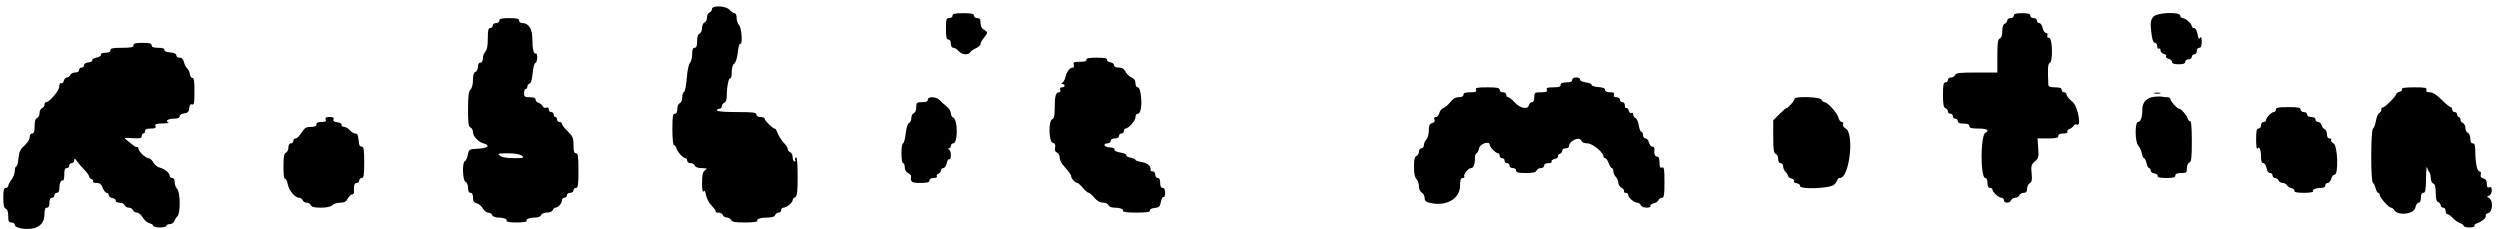 <svg id="svg" xmlns="http://www.w3.org/2000/svg" xmlns:xlink="http://www.w3.org/1999/xlink" viewBox="0, 0, 400, 36.651"><g id="svgg"><path id="path0" d="M113.909 1.459 C 113.909 1.681,113.731 1.931,113.514 2.014 C 113.296 2.098,113.118 2.454,113.118 2.805 C 113.118 3.157,112.940 3.513,112.722 3.596 C 112.502 3.681,112.327 4.073,112.327 4.483 C 112.327 4.892,112.152 5.284,111.931 5.369 C 111.670 5.469,111.536 5.882,111.536 6.584 C 111.536 7.353,111.427 7.647,111.140 7.647 C 110.856 7.647,110.745 7.938,110.745 8.683 C 110.745 9.252,110.586 9.877,110.392 10.071 C 110.190 10.273,109.971 11.322,109.880 12.524 C 109.793 13.679,109.596 14.666,109.442 14.717 C 109.289 14.768,109.163 15.160,109.163 15.587 C 109.163 16.035,108.995 16.429,108.767 16.516 C 108.542 16.603,108.372 16.996,108.372 17.431 C 108.372 17.933,108.237 18.194,107.976 18.194 C 107.652 18.194,107.581 18.648,107.581 20.699 C 107.581 22.076,107.691 23.204,107.827 23.204 C 107.962 23.204,108.152 23.453,108.248 23.757 C 108.450 24.394,109.302 25.313,109.690 25.313 C 109.835 25.313,109.954 25.491,109.954 25.709 C 109.954 25.930,110.189 26.104,110.489 26.104 C 110.784 26.104,111.093 26.282,111.177 26.500 C 111.272 26.749,111.685 26.898,112.289 26.904 C 113.144 26.911,113.199 26.950,112.788 27.262 C 112.433 27.532,112.328 27.999,112.331 29.297 C 112.333 30.333,112.422 30.845,112.560 30.627 C 112.718 30.378,112.841 30.564,112.969 31.245 C 113.071 31.789,113.485 32.546,113.908 32.959 C 114.324 33.366,114.593 33.770,114.507 33.856 C 114.420 33.943,114.609 34.015,114.928 34.015 C 115.247 34.015,115.576 34.192,115.659 34.410 C 115.743 34.628,116.040 34.806,116.319 34.806 C 116.598 34.806,116.894 34.984,116.978 35.201 C 117.095 35.507,117.606 35.597,119.226 35.597 C 120.393 35.597,121.258 35.492,121.177 35.361 C 120.976 35.034,121.672 34.806,122.867 34.806 C 123.517 34.806,123.926 34.666,124.024 34.410 C 124.108 34.192,124.358 34.015,124.580 34.015 C 124.802 34.015,124.984 33.837,124.984 33.619 C 124.984 33.401,125.160 33.223,125.376 33.223 C 125.868 33.223,126.829 32.419,126.829 32.007 C 126.829 31.837,127.007 31.630,127.225 31.546 C 127.546 31.423,127.620 30.797,127.620 28.206 C 127.620 26.114,127.528 25.075,127.352 25.184 C 127.205 25.275,127.153 25.460,127.236 25.595 C 127.319 25.730,127.262 25.840,127.109 25.840 C 126.955 25.840,126.829 25.540,126.829 25.173 C 126.829 24.806,126.651 24.437,126.434 24.354 C 126.216 24.270,126.038 24.045,126.038 23.854 C 126.038 23.662,125.831 23.298,125.578 23.045 C 125.062 22.529,124.547 21.718,124.298 21.028 C 124.206 20.775,124.043 20.567,123.937 20.567 C 123.628 20.567,122.347 19.302,122.347 18.997 C 122.347 18.845,122.050 18.721,121.688 18.721 C 121.277 18.721,121.028 18.572,121.028 18.326 C 121.028 17.996,120.501 17.930,117.864 17.930 C 115.931 17.930,114.700 17.828,114.700 17.666 C 114.700 17.521,114.878 17.403,115.096 17.403 C 115.313 17.403,115.491 17.221,115.491 16.999 C 115.491 16.777,115.669 16.527,115.887 16.443 C 116.137 16.347,116.283 15.940,116.285 15.331 C 116.289 13.866,116.586 12.386,116.843 12.546 C 116.970 12.624,117.073 12.189,117.073 11.581 C 117.073 10.885,117.225 10.362,117.482 10.175 C 117.727 9.995,117.952 9.276,118.045 8.373 C 118.130 7.546,118.303 6.933,118.428 7.010 C 118.840 7.265,118.681 4.471,118.260 4.049 C 118.042 3.832,117.864 3.306,117.864 2.882 C 117.864 2.431,117.724 2.109,117.527 2.109 C 117.342 2.109,116.987 1.872,116.739 1.582 C 116.163 0.909,113.909 0.811,113.909 1.459 M152.406 2.505 C 152.406 2.725,152.172 2.900,151.879 2.900 C 151.405 2.900,151.351 3.076,151.351 4.614 C 151.351 5.962,151.436 6.328,151.747 6.328 C 151.993 6.328,152.142 6.577,152.142 6.987 C 152.142 7.400,152.292 7.647,152.540 7.647 C 152.759 7.647,153.142 7.884,153.390 8.174 C 153.899 8.768,154.908 8.873,155.228 8.366 C 155.343 8.182,155.765 7.888,156.163 7.713 C 156.562 7.538,156.889 7.232,156.889 7.033 C 156.889 6.835,157.126 6.399,157.416 6.065 C 157.706 5.730,157.943 5.360,157.943 5.242 C 157.943 5.125,157.706 4.901,157.416 4.746 C 157.071 4.561,156.889 4.194,156.889 3.682 C 156.889 3.076,156.770 2.900,156.361 2.900 C 156.068 2.900,155.834 2.725,155.834 2.505 C 155.834 2.194,155.468 2.109,154.120 2.109 C 152.772 2.109,152.406 2.194,152.406 2.505 M322.215 2.505 C 322.215 2.725,321.981 2.900,321.688 2.900 C 321.397 2.900,321.160 3.066,321.160 3.268 C 321.160 3.470,320.982 3.703,320.765 3.787 C 320.506 3.886,320.369 4.297,320.369 4.973 C 320.369 5.650,320.232 6.061,319.974 6.160 C 319.658 6.281,319.578 6.849,319.578 8.957 L 319.578 11.602 316.274 11.602 C 313.580 11.602,312.942 11.675,312.818 11.997 C 312.734 12.215,312.441 12.393,312.167 12.393 C 311.892 12.393,311.668 12.571,311.668 12.788 C 311.668 13.006,311.490 13.184,311.272 13.184 C 310.956 13.184,310.877 13.580,310.877 15.170 C 310.877 16.692,310.969 17.191,311.272 17.307 C 311.490 17.391,311.668 17.624,311.668 17.826 C 311.668 18.029,311.846 18.194,312.063 18.194 C 312.281 18.194,312.459 18.372,312.459 18.589 C 312.459 18.807,312.637 18.985,312.854 18.985 C 313.072 18.985,313.250 19.163,313.250 19.380 C 313.250 19.657,313.528 19.776,314.173 19.776 C 314.817 19.776,315.096 19.895,315.096 20.171 C 315.096 20.475,315.433 20.567,316.546 20.567 C 317.949 20.567,318.375 20.844,317.640 21.279 C 316.859 21.741,316.858 28.477,317.639 28.477 C 317.860 28.477,317.996 28.779,317.996 29.268 C 317.996 29.796,318.128 30.059,318.392 30.059 C 318.609 30.059,318.787 30.178,318.787 30.323 C 318.787 30.727,319.792 31.641,320.237 31.641 C 320.455 31.641,320.633 31.819,320.633 32.037 C 320.633 32.551,321.585 32.551,321.783 32.037 C 321.866 31.819,322.163 31.641,322.442 31.641 C 322.721 31.641,323.018 31.463,323.101 31.246 C 323.185 31.028,323.494 30.850,323.789 30.850 C 324.181 30.850,324.324 30.678,324.324 30.204 C 324.324 29.849,324.519 29.449,324.757 29.316 C 325.099 29.125,325.162 28.793,325.060 27.734 C 324.947 26.553,325.009 26.326,325.581 25.829 C 326.164 25.322,326.219 25.106,326.117 23.707 L 326.005 22.149 327.669 22.149 C 328.973 22.149,329.334 22.063,329.334 21.753 C 329.334 21.488,329.600 21.358,330.141 21.358 C 330.615 21.358,330.880 21.249,330.783 21.092 C 330.693 20.946,330.834 20.748,331.097 20.651 C 331.360 20.554,331.672 20.315,331.789 20.120 C 331.907 19.925,332.115 19.834,332.251 19.918 C 333.107 20.447,332.465 16.980,331.575 16.271 C 331.068 15.866,330.653 15.362,330.653 15.150 C 330.653 14.939,330.475 14.766,330.257 14.766 C 330.040 14.766,329.862 14.588,329.862 14.370 C 329.862 14.085,329.569 13.975,328.807 13.975 C 328.147 13.975,327.746 13.852,327.737 13.645 C 327.612 10.927,327.655 10.203,327.950 10.090 C 328.492 9.882,328.402 6.065,327.856 6.065 C 327.587 6.065,327.488 5.920,327.584 5.669 C 327.674 5.434,327.587 5.274,327.369 5.274 C 327.168 5.274,326.925 4.918,326.829 4.483 C 326.734 4.047,326.487 3.691,326.281 3.691 C 326.075 3.691,325.906 3.514,325.906 3.296 C 325.906 3.076,325.672 2.900,325.379 2.900 C 325.086 2.900,324.852 2.725,324.852 2.505 C 324.852 2.206,324.529 2.109,323.533 2.109 C 322.537 2.109,322.215 2.206,322.215 2.505 M344.562 2.659 C 344.062 3.206,344.009 3.744,344.268 5.632 C 344.374 6.408,344.567 6.856,344.795 6.856 C 344.993 6.856,345.155 7.100,345.155 7.399 C 345.155 7.697,345.274 7.868,345.419 7.779 C 345.564 7.689,345.682 7.812,345.682 8.051 C 345.682 8.291,345.918 8.549,346.207 8.624 C 346.495 8.700,346.661 8.874,346.576 9.013 C 346.490 9.151,346.669 9.329,346.974 9.409 C 347.279 9.489,347.528 9.718,347.528 9.919 C 347.528 10.168,347.861 10.283,348.583 10.283 C 349.344 10.283,349.637 10.174,349.637 9.888 C 349.637 9.668,349.872 9.492,350.165 9.492 C 350.458 9.492,350.692 9.317,350.692 9.097 C 350.692 8.879,350.870 8.701,351.088 8.701 C 351.307 8.701,351.483 8.467,351.483 8.174 C 351.483 7.881,351.659 7.647,351.879 7.647 C 352.161 7.647,352.273 7.363,352.270 6.658 C 352.267 5.964,352.195 5.782,352.027 6.046 C 351.851 6.326,351.741 6.171,351.607 5.453 C 351.501 4.888,351.271 4.483,351.058 4.483 C 350.857 4.483,350.692 4.364,350.692 4.219 C 350.692 3.814,349.687 2.900,349.242 2.900 C 349.024 2.900,348.846 2.722,348.846 2.505 C 348.846 1.857,345.173 1.989,344.562 2.659 M79.895 3.296 C 79.895 3.516,79.660 3.691,79.367 3.691 C 79.074 3.691,78.840 3.867,78.840 4.087 C 78.840 4.305,78.662 4.483,78.444 4.483 C 78.134 4.483,78.049 4.847,78.049 6.178 C 78.049 7.333,77.923 7.999,77.653 8.268 C 77.436 8.486,77.258 8.969,77.258 9.342 C 77.258 9.769,77.111 10.020,76.862 10.020 C 76.615 10.020,76.467 10.270,76.467 10.687 C 76.467 11.054,76.289 11.423,76.071 11.506 C 75.804 11.609,75.676 12.028,75.676 12.798 C 75.676 13.459,75.510 14.103,75.280 14.333 C 74.979 14.634,74.885 15.386,74.885 17.488 C 74.885 19.697,74.963 20.277,75.280 20.399 C 75.498 20.482,75.676 20.824,75.676 21.159 C 75.676 21.810,76.537 22.719,77.370 22.947 C 78.506 23.259,78.074 23.704,76.560 23.783 C 75.053 23.862,75.034 23.873,74.850 24.779 C 74.747 25.282,74.535 25.737,74.379 25.789 C 73.916 25.944,74.015 28.918,74.489 29.100 C 74.720 29.189,74.885 29.584,74.885 30.051 C 74.885 30.586,75.016 30.850,75.280 30.850 C 75.541 30.850,75.676 31.111,75.676 31.613 C 75.676 32.190,75.824 32.412,76.287 32.529 C 76.622 32.613,77.058 32.982,77.254 33.348 C 77.450 33.715,77.832 34.015,78.102 34.015 C 78.372 34.015,78.661 34.192,78.744 34.410 C 78.830 34.632,79.222 34.806,79.637 34.806 C 80.594 34.806,81.249 35.061,81.064 35.361 C 80.984 35.490,81.703 35.597,82.663 35.597 C 83.623 35.597,84.343 35.490,84.262 35.361 C 84.077 35.061,84.732 34.806,85.689 34.806 C 86.104 34.806,86.497 34.632,86.582 34.410 C 86.669 34.183,87.063 34.015,87.505 34.015 C 87.947 34.015,88.341 33.846,88.428 33.619 C 88.511 33.401,88.710 33.223,88.870 33.223 C 89.297 33.223,89.914 32.533,89.914 32.056 C 89.914 31.828,90.092 31.641,90.310 31.641 C 90.527 31.641,90.705 31.463,90.705 31.246 C 90.705 31.026,90.940 30.850,91.233 30.850 C 91.526 30.850,91.760 30.675,91.760 30.455 C 91.760 30.237,91.938 30.059,92.156 30.059 C 92.482 30.059,92.551 29.576,92.551 27.291 C 92.551 25.005,92.482 24.522,92.156 24.522 C 91.857 24.522,91.760 24.201,91.760 23.216 C 91.760 22.071,91.647 21.801,90.837 21.014 C 90.330 20.521,89.914 19.982,89.914 19.815 C 89.914 19.649,89.736 19.512,89.519 19.512 C 89.301 19.512,89.123 19.334,89.123 19.117 C 89.123 18.899,89.005 18.721,88.860 18.721 C 88.715 18.721,88.596 18.543,88.596 18.326 C 88.596 18.108,88.418 17.930,88.200 17.930 C 87.983 17.930,87.805 17.739,87.805 17.506 C 87.805 17.233,87.661 17.138,87.399 17.238 C 87.171 17.326,86.930 17.227,86.848 17.013 C 86.767 16.803,86.475 16.560,86.198 16.472 C 85.922 16.384,85.695 16.143,85.695 15.935 C 85.695 15.679,85.398 15.557,84.773 15.557 C 83.964 15.557,83.850 15.475,83.850 14.898 C 83.850 14.535,83.968 14.239,84.113 14.239 C 84.258 14.239,84.377 14.073,84.377 13.871 C 84.377 13.669,84.540 13.442,84.738 13.365 C 84.963 13.279,85.147 12.654,85.226 11.703 C 85.295 10.864,85.489 10.133,85.656 10.077 C 85.823 10.021,85.959 9.623,85.959 9.191 C 85.959 8.760,85.854 8.472,85.725 8.551 C 85.401 8.752,85.176 7.769,85.172 6.131 C 85.168 4.617,84.566 3.691,83.586 3.691 C 83.293 3.691,83.059 3.516,83.059 3.296 C 83.059 2.988,82.707 2.900,81.477 2.900 C 80.246 2.900,79.895 2.988,79.895 3.296 M21.358 7.251 C 21.358 7.565,20.977 7.647,19.512 7.647 C 18.047 7.647,17.666 7.728,17.666 8.042 C 17.666 8.306,17.403 8.438,16.875 8.438 C 16.401 8.438,16.111 8.564,16.150 8.753 C 16.187 8.926,15.860 9.135,15.425 9.217 C 14.990 9.299,14.693 9.483,14.766 9.627 C 14.838 9.770,14.572 9.925,14.173 9.971 C 13.758 10.019,13.448 10.216,13.448 10.433 C 13.448 10.641,13.270 10.811,13.052 10.811 C 12.835 10.811,12.657 10.989,12.657 11.206 C 12.657 11.448,12.411 11.602,12.026 11.602 C 11.679 11.602,11.326 11.780,11.243 11.997 C 11.159 12.215,10.923 12.393,10.718 12.393 C 10.513 12.393,10.280 12.642,10.200 12.947 C 10.120 13.252,9.929 13.422,9.774 13.327 C 9.603 13.221,9.492 13.414,9.492 13.819 C 9.492 14.471,7.921 16.348,7.374 16.348 C 7.234 16.348,7.119 16.530,7.119 16.752 C 7.119 16.974,6.941 17.224,6.724 17.307 C 6.506 17.391,6.328 17.747,6.328 18.098 C 6.328 18.450,6.150 18.806,5.933 18.889 C 5.664 18.993,5.537 19.413,5.537 20.200 C 5.537 21.053,5.433 21.358,5.142 21.358 C 4.906 21.358,4.746 21.600,4.746 21.958 C 4.746 22.302,4.391 22.871,3.915 23.288 C 3.247 23.874,3.060 24.273,2.959 25.324 C 2.890 26.043,2.730 26.632,2.603 26.632 C 2.477 26.632,2.370 26.958,2.367 27.357 C 2.364 27.755,2.129 28.378,1.846 28.741 C 1.562 29.103,1.327 29.548,1.324 29.730 C 1.321 29.911,1.140 30.059,0.923 30.059 C 0.615 30.059,0.527 30.412,0.527 31.650 C 0.527 32.820,0.632 33.280,0.923 33.392 C 1.181 33.491,1.318 33.901,1.318 34.570 C 1.318 35.421,1.409 35.597,1.846 35.597 C 2.136 35.597,2.373 35.769,2.373 35.980 C 2.373 36.448,3.892 36.773,5.137 36.571 C 6.419 36.363,7.119 35.553,7.119 34.278 C 7.119 33.516,7.229 33.223,7.515 33.223 C 7.779 33.223,7.910 32.960,7.910 32.432 C 7.910 31.905,8.042 31.641,8.306 31.641 C 8.523 31.641,8.701 31.463,8.701 31.246 C 8.701 31.028,8.879 30.850,9.097 30.850 C 9.339 30.850,9.492 30.604,9.492 30.213 C 9.492 29.349,9.760 28.712,10.047 28.890 C 10.177 28.970,10.283 28.554,10.283 27.965 C 10.283 27.190,10.392 26.895,10.679 26.895 C 10.897 26.895,11.074 26.717,11.074 26.500 C 11.074 26.282,11.252 26.104,11.470 26.104 C 11.688 26.104,11.872 25.897,11.879 25.643 C 11.891 25.266,11.973 25.296,12.331 25.810 C 12.571 26.156,13.099 26.769,13.503 27.174 C 13.908 27.578,14.239 28.041,14.239 28.202 C 14.239 28.362,14.416 28.562,14.633 28.645 C 14.849 28.728,14.961 28.902,14.881 29.032 C 14.801 29.162,15.049 29.268,15.433 29.268 C 15.966 29.268,16.201 29.455,16.429 30.059 C 16.593 30.494,16.879 30.850,17.065 30.850 C 17.251 30.850,17.403 31.020,17.403 31.228 C 17.403 31.435,17.670 31.645,17.996 31.695 C 18.322 31.745,18.560 31.931,18.523 32.109 C 18.485 32.297,18.738 32.432,19.125 32.432 C 19.492 32.432,19.861 32.610,19.944 32.828 C 20.028 33.045,20.324 33.223,20.603 33.223 C 20.882 33.223,21.179 33.401,21.263 33.619 C 21.346 33.837,21.632 34.015,21.899 34.015 C 22.165 34.015,22.589 34.363,22.840 34.789 C 23.092 35.215,23.573 35.632,23.910 35.717 C 24.247 35.801,24.522 35.987,24.522 36.129 C 24.522 36.271,24.997 36.388,25.577 36.388 C 26.157 36.388,26.632 36.269,26.632 36.124 C 26.632 35.979,26.873 35.860,27.167 35.860 C 27.462 35.860,27.781 35.653,27.878 35.399 C 27.974 35.145,28.207 34.781,28.397 34.589 C 28.898 34.082,28.859 30.742,28.345 30.229 C 28.128 30.011,27.950 29.528,27.950 29.155 C 27.950 28.728,27.803 28.477,27.554 28.477 C 27.337 28.477,27.159 28.326,27.159 28.140 C 27.159 27.685,26.336 27.011,25.536 26.810 C 25.177 26.720,24.722 26.346,24.526 25.979 C 24.330 25.613,23.982 25.311,23.752 25.309 C 23.283 25.303,22.149 24.208,22.149 23.760 C 22.149 23.599,22.058 23.497,21.946 23.533 C 21.834 23.570,21.567 23.451,21.353 23.270 C 21.138 23.088,20.689 22.732,20.355 22.478 C 19.756 22.024,19.769 22.018,21.212 22.107 C 22.413 22.182,22.676 22.122,22.676 21.778 C 22.676 21.547,22.795 21.358,22.940 21.358 C 23.085 21.358,23.204 21.180,23.204 20.962 C 23.204 20.687,23.481 20.567,24.118 20.567 C 24.823 20.567,24.998 20.476,24.881 20.171 C 24.760 19.855,24.985 19.772,26.010 19.755 C 26.714 19.744,27.142 19.674,26.959 19.601 C 26.368 19.362,26.903 18.985,27.834 18.985 C 28.446 18.985,28.741 18.862,28.741 18.607 C 28.741 18.390,29.051 18.193,29.466 18.145 C 30.041 18.079,30.209 17.908,30.277 17.316 C 30.336 16.798,30.477 16.614,30.738 16.715 C 31.045 16.833,31.114 16.451,31.114 14.626 C 31.114 13.002,31.026 12.411,30.791 12.459 C 30.613 12.495,30.426 12.228,30.377 11.866 C 30.327 11.503,30.136 11.088,29.953 10.943 C 29.769 10.798,29.538 10.353,29.439 9.954 C 29.318 9.468,29.086 9.229,28.736 9.229 C 28.449 9.229,28.214 9.058,28.214 8.849 C 28.214 8.601,27.872 8.441,27.225 8.388 C 26.606 8.337,26.261 8.182,26.302 7.976 C 26.346 7.757,26.016 7.647,25.313 7.647 C 24.551 7.647,24.258 7.537,24.258 7.251 C 24.258 6.948,23.921 6.856,22.808 6.856 C 21.695 6.856,21.358 6.948,21.358 7.251 M173.830 9.558 C 173.874 9.781,173.532 9.888,172.778 9.888 C 171.833 9.888,171.683 9.959,171.807 10.349 C 171.888 10.605,171.820 10.811,171.654 10.811 C 171.182 10.811,170.707 11.404,170.492 12.261 C 170.383 12.693,170.155 13.135,169.986 13.243 C 169.756 13.389,169.761 13.441,170.007 13.444 C 170.188 13.446,170.336 13.566,170.336 13.711 C 170.336 13.856,170.146 13.975,169.912 13.975 C 169.644 13.975,169.544 14.120,169.641 14.370 C 169.730 14.603,169.644 14.766,169.433 14.766 C 168.919 14.766,168.754 15.371,168.754 17.264 C 168.754 18.500,168.652 18.967,168.359 19.080 C 167.717 19.326,167.798 22.683,168.450 22.853 C 168.802 22.945,168.903 23.156,168.815 23.616 C 168.735 24.039,168.836 24.306,169.120 24.415 C 169.354 24.505,169.545 24.844,169.545 25.169 C 169.545 25.494,169.753 26.005,170.007 26.305 C 171.233 27.755,171.391 27.975,171.391 28.235 C 171.391 28.572,172.053 29.268,172.373 29.268 C 172.499 29.268,172.893 29.619,173.249 30.048 C 173.605 30.477,174.020 30.833,174.172 30.839 C 174.324 30.845,174.739 31.201,175.095 31.630 C 175.520 32.143,175.993 32.414,176.475 32.421 C 176.878 32.427,177.277 32.610,177.360 32.828 C 177.445 33.050,177.838 33.223,178.253 33.223 C 179.210 33.223,179.865 33.478,179.680 33.778 C 179.598 33.910,180.529 34.015,181.791 34.015 C 183.455 34.015,184.030 33.928,183.982 33.685 C 183.942 33.489,184.253 33.323,184.746 33.275 C 185.462 33.205,185.600 33.068,185.748 32.279 C 185.843 31.775,186.033 31.433,186.170 31.518 C 186.308 31.603,186.421 31.310,186.421 30.866 C 186.421 30.325,186.290 30.059,186.025 30.059 C 185.761 30.059,185.630 29.796,185.630 29.268 C 185.630 28.741,185.498 28.477,185.234 28.477 C 185.014 28.477,184.838 28.243,184.838 27.950 C 184.838 27.657,184.663 27.423,184.443 27.423 C 184.225 27.423,184.066 27.334,184.089 27.225 C 184.215 26.631,183.626 26.085,182.700 25.937 C 182.136 25.847,181.674 25.684,181.674 25.576 C 181.674 25.468,181.311 25.306,180.866 25.217 C 180.421 25.128,180.122 24.950,180.202 24.822 C 180.281 24.693,179.874 24.512,179.297 24.420 C 178.670 24.320,178.275 24.121,178.313 23.926 C 178.353 23.727,178.075 23.595,177.606 23.589 C 177.181 23.583,176.786 23.435,176.727 23.259 C 176.666 23.077,176.857 22.940,177.170 22.940 C 177.482 22.940,177.719 22.770,177.719 22.544 C 177.719 22.298,177.968 22.149,178.378 22.149 C 178.789 22.149,179.038 22.000,179.038 21.753 C 179.038 21.536,179.216 21.358,179.433 21.358 C 179.651 21.358,179.829 21.180,179.829 20.962 C 179.829 20.745,179.941 20.567,180.079 20.567 C 180.567 20.567,181.674 19.311,181.674 18.757 C 181.674 18.447,181.838 18.194,182.037 18.194 C 182.522 18.194,182.744 16.948,182.550 15.312 C 182.447 14.438,182.268 13.975,182.033 13.975 C 181.825 13.975,181.674 13.695,181.674 13.309 C 181.674 12.860,181.480 12.570,181.075 12.416 C 180.746 12.291,180.311 11.878,180.108 11.499 C 179.844 11.006,179.528 10.811,178.993 10.811 C 178.521 10.811,178.247 10.672,178.247 10.434 C 178.247 10.226,177.980 10.016,177.653 9.966 C 177.327 9.916,177.090 9.730,177.126 9.552 C 177.173 9.323,176.691 9.229,175.478 9.229 C 174.247 9.229,173.783 9.322,173.830 9.558 M251.549 12.788 C 251.549 13.065,251.271 13.184,250.626 13.184 C 249.982 13.184,249.703 13.303,249.703 13.579 C 249.703 13.872,249.397 13.975,248.525 13.975 C 247.586 13.975,247.378 14.055,247.499 14.370 C 247.618 14.682,247.422 14.766,246.567 14.766 C 245.540 14.766,245.485 14.806,245.485 15.557 C 245.485 16.055,245.349 16.348,245.120 16.348 C 244.919 16.348,244.697 16.571,244.626 16.843 C 244.430 17.590,243.202 17.335,242.339 16.369 C 241.940 15.922,241.476 15.557,241.308 15.557 C 241.140 15.557,241.002 15.379,241.002 15.162 C 241.002 14.942,240.768 14.766,240.475 14.766 C 240.182 14.766,239.947 14.590,239.947 14.370 C 239.947 14.054,239.553 13.975,237.978 13.975 C 236.336 13.975,236.034 14.041,236.160 14.370 C 236.280 14.682,236.084 14.766,235.229 14.766 C 234.442 14.766,234.146 14.874,234.146 15.162 C 234.146 15.421,233.887 15.557,233.395 15.557 C 232.872 15.557,232.460 15.795,232.042 16.341 C 231.712 16.772,231.220 17.196,230.949 17.282 C 230.678 17.368,230.384 17.727,230.295 18.080 C 230.206 18.432,229.956 18.721,229.739 18.721 C 229.486 18.721,229.402 18.872,229.505 19.141 C 229.612 19.421,229.490 19.607,229.138 19.699 C 228.721 19.808,228.609 20.058,228.609 20.880 C 228.609 21.456,228.432 22.100,228.214 22.318 C 227.996 22.536,227.818 22.943,227.818 23.223 C 227.818 23.502,227.640 23.731,227.423 23.731 C 227.201 23.731,227.027 23.966,227.027 24.267 C 227.027 24.561,226.849 24.871,226.632 24.954 C 226.341 25.066,226.236 25.524,226.236 26.679 C 226.236 27.725,226.368 28.384,226.632 28.647 C 226.849 28.864,227.027 29.384,227.027 29.801 C 227.027 30.246,227.215 30.666,227.482 30.815 C 227.732 30.955,227.940 31.341,227.943 31.673 C 227.948 32.147,228.149 32.321,228.873 32.480 C 231.478 33.053,233.619 31.773,233.619 29.644 C 233.619 28.763,233.720 28.477,234.030 28.477 C 234.256 28.477,234.371 28.364,234.286 28.226 C 234.098 27.922,234.930 26.895,235.363 26.895 C 235.752 26.895,235.992 26.284,235.992 25.292 C 235.992 24.868,236.101 24.522,236.235 24.522 C 236.368 24.522,236.556 24.166,236.651 23.731 C 236.822 22.953,238.365 22.478,238.365 23.204 C 238.365 23.546,239.342 24.522,239.684 24.522 C 239.829 24.522,239.947 24.700,239.947 24.918 C 239.947 25.135,240.125 25.313,240.343 25.313 C 240.560 25.313,240.738 25.491,240.738 25.709 C 240.738 25.926,240.916 26.104,241.134 26.104 C 241.351 26.104,241.529 26.282,241.529 26.500 C 241.529 26.719,241.764 26.895,242.057 26.895 C 242.350 26.895,242.584 27.071,242.584 27.291 C 242.584 27.598,242.932 27.686,244.138 27.686 C 245.276 27.686,245.732 27.580,245.844 27.291 C 245.927 27.073,246.236 26.895,246.531 26.895 C 246.831 26.895,247.067 26.721,247.067 26.500 C 247.067 26.251,247.317 26.104,247.741 26.104 C 248.112 26.104,248.345 25.989,248.258 25.848 C 248.171 25.707,248.400 25.517,248.768 25.425 C 249.135 25.332,249.370 25.150,249.289 25.019 C 249.209 24.889,249.328 24.711,249.555 24.624 C 249.782 24.537,249.967 24.300,249.967 24.098 C 249.967 23.896,250.204 23.731,250.494 23.731 C 250.784 23.731,251.022 23.614,251.022 23.470 C 251.022 22.527,252.728 21.742,253.036 22.544 C 253.125 22.776,253.520 22.940,253.990 22.940 C 254.785 22.940,256.559 24.387,256.559 25.036 C 256.559 25.189,256.684 25.313,256.836 25.313 C 256.989 25.313,257.238 25.669,257.390 26.104 C 257.541 26.539,257.772 26.895,257.903 26.895 C 258.034 26.895,258.141 27.124,258.141 27.404 C 258.141 27.683,258.319 28.090,258.537 28.308 C 258.754 28.525,258.932 28.945,258.932 29.240 C 258.932 29.535,259.173 29.906,259.467 30.063 C 259.761 30.221,259.932 30.462,259.847 30.600 C 259.762 30.738,259.877 30.850,260.103 30.850 C 260.329 30.850,260.514 31.002,260.514 31.187 C 260.514 31.626,261.461 32.432,261.976 32.432 C 262.196 32.432,262.445 32.610,262.528 32.828 C 262.616 33.056,263.010 33.223,263.458 33.223 C 263.895 33.223,264.167 33.111,264.079 32.968 C 263.992 32.827,264.213 32.638,264.571 32.548 C 264.929 32.458,265.286 32.218,265.365 32.013 C 265.443 31.809,265.689 31.641,265.911 31.641 C 266.245 31.641,266.315 31.211,266.315 29.145 C 266.315 27.034,266.254 26.672,265.920 26.800 C 265.613 26.917,265.524 26.738,265.524 26.001 C 265.524 25.331,265.407 25.049,265.129 25.049 C 264.762 25.049,264.610 24.592,264.713 23.797 C 264.737 23.616,264.586 23.467,264.378 23.467 C 264.169 23.467,263.925 23.171,263.834 22.808 C 263.743 22.446,263.493 22.149,263.278 22.149 C 263.063 22.149,262.887 21.912,262.887 21.622 C 262.887 21.332,262.770 21.094,262.627 21.094 C 262.483 21.094,262.291 20.627,262.200 20.056 C 262.109 19.485,261.870 18.954,261.670 18.878 C 261.469 18.801,261.305 18.549,261.305 18.318 C 261.305 18.088,261.179 17.977,261.024 18.073 C 260.869 18.169,260.678 17.999,260.598 17.696 C 260.519 17.393,260.349 17.210,260.221 17.289 C 260.092 17.369,259.987 17.190,259.987 16.891 C 259.987 16.584,259.815 16.348,259.591 16.348 C 259.374 16.348,259.196 16.170,259.196 15.953 C 259.196 15.726,258.958 15.557,258.640 15.557 C 258.255 15.557,258.131 15.436,258.236 15.162 C 258.350 14.865,258.193 14.766,257.605 14.766 C 257.099 14.766,256.823 14.632,256.823 14.386 C 256.823 14.127,256.465 13.979,255.702 13.924 C 255.086 13.880,254.615 13.724,254.656 13.579 C 254.697 13.434,254.282 13.255,253.733 13.180 C 253.134 13.099,252.762 12.915,252.802 12.719 C 252.840 12.529,252.592 12.393,252.208 12.393 C 251.798 12.393,251.549 12.542,251.549 12.788 M384.322 14.256 C 384.418 14.411,384.247 14.603,383.942 14.683 C 383.638 14.762,383.388 14.930,383.388 15.056 C 383.388 15.389,381.489 17.283,381.233 17.205 C 381.113 17.169,381.015 17.311,381.015 17.522 C 381.015 17.732,380.855 17.999,380.660 18.115 C 380.464 18.231,380.231 18.791,380.142 19.359 C 380.052 19.927,379.847 20.474,379.685 20.574 C 379.314 20.804,379.296 29.021,379.666 29.249 C 379.805 29.335,380.000 29.731,380.100 30.128 C 380.200 30.525,380.387 30.850,380.516 30.850 C 380.646 30.850,380.751 31.002,380.751 31.187 C 380.751 31.599,382.201 33.223,382.569 33.223 C 382.715 33.223,382.930 33.383,383.046 33.579 C 383.642 34.585,386.247 34.288,386.467 33.189 C 386.550 32.773,386.781 32.432,386.981 32.432 C 387.208 32.432,387.343 32.137,387.343 31.641 C 387.343 31.114,387.475 30.850,387.739 30.850 C 388.058 30.850,388.140 30.405,388.165 28.543 C 388.182 27.274,388.253 26.473,388.322 26.763 C 388.392 27.053,388.556 27.403,388.687 27.541 C 388.818 27.679,388.926 28.111,388.926 28.502 C 388.926 28.892,389.103 29.280,389.321 29.364 C 389.601 29.471,389.717 29.907,389.717 30.850 C 389.717 31.794,389.833 32.230,390.112 32.337 C 390.330 32.421,390.508 32.654,390.508 32.856 C 390.508 33.058,390.686 33.223,390.903 33.223 C 391.123 33.223,391.299 33.458,391.299 33.751 C 391.299 34.041,391.433 34.278,391.598 34.278 C 391.763 34.278,392.159 34.561,392.480 34.907 C 392.800 35.252,393.318 35.616,393.631 35.715 C 393.943 35.815,394.199 36.006,394.199 36.142 C 394.199 36.277,394.621 36.388,395.138 36.388 C 395.654 36.388,396.008 36.277,395.925 36.143 C 395.842 36.008,396.025 35.818,396.333 35.721 C 397.098 35.478,397.895 34.763,397.719 34.477 C 397.639 34.348,397.823 34.178,398.128 34.098 C 398.834 33.913,398.933 32.072,398.257 31.694 C 397.867 31.476,397.867 31.443,398.257 31.293 C 398.491 31.204,398.682 30.834,398.682 30.471 C 398.682 29.994,398.573 29.854,398.286 29.964 C 397.995 30.076,397.891 29.928,397.891 29.404 C 397.891 28.904,397.727 28.649,397.342 28.548 C 396.964 28.449,396.833 28.252,396.922 27.914 C 396.997 27.624,396.912 27.423,396.714 27.423 C 396.334 27.423,396.052 26.055,396.048 24.192 C 396.046 23.256,395.945 22.940,395.649 22.940 C 395.389 22.940,395.254 22.679,395.254 22.177 C 395.254 21.742,395.084 21.349,394.858 21.263 C 394.641 21.179,394.463 20.823,394.463 20.472 C 394.463 20.120,394.285 19.764,394.067 19.681 C 393.850 19.597,393.672 19.347,393.672 19.125 C 393.672 18.903,393.553 18.721,393.408 18.721 C 393.263 18.721,393.144 18.543,393.144 18.326 C 393.144 18.108,392.966 17.930,392.749 17.930 C 392.531 17.930,392.353 17.752,392.353 17.535 C 392.353 17.317,392.238 17.139,392.097 17.139 C 391.955 17.139,391.306 16.605,390.653 15.953 C 389.848 15.147,389.244 14.766,388.772 14.766 C 388.264 14.766,388.119 14.660,388.230 14.370 C 388.357 14.039,388.038 13.975,386.265 13.975 C 384.832 13.975,384.204 14.066,384.322 14.256 M344.693 14.948 C 344.947 15.014,345.363 15.014,345.616 14.948 C 345.870 14.881,345.662 14.827,345.155 14.827 C 344.647 14.827,344.440 14.881,344.693 14.948 M344.628 15.490 C 343.458 15.629,342.783 16.347,342.778 17.458 C 342.773 18.721,342.509 19.512,342.092 19.512 C 341.555 19.512,341.585 22.760,342.126 23.301 C 342.346 23.521,342.598 24.063,342.686 24.507 C 342.775 24.950,342.942 25.313,343.057 25.313 C 343.173 25.313,343.345 25.669,343.441 26.104 C 343.537 26.539,343.724 26.895,343.857 26.895 C 343.991 26.895,344.100 27.065,344.100 27.272 C 344.100 27.480,344.367 27.690,344.693 27.740 C 345.020 27.790,345.257 27.976,345.221 28.154 C 345.175 28.378,345.600 28.477,346.605 28.477 C 347.718 28.477,348.055 28.385,348.055 28.082 C 348.055 27.806,348.334 27.686,348.978 27.686 C 349.820 27.686,349.901 27.619,349.901 26.923 C 349.901 26.489,350.071 26.095,350.297 26.009 C 350.619 25.885,350.692 25.245,350.692 22.537 C 350.692 20.563,350.593 19.279,350.447 19.369 C 350.313 19.452,350.123 19.269,350.026 18.963 C 349.840 18.377,348.985 17.406,348.649 17.398 C 348.346 17.391,347.264 16.181,347.264 15.849 C 347.264 15.689,347.037 15.557,346.759 15.557 C 346.480 15.557,346.095 15.517,345.902 15.469 C 345.708 15.420,345.135 15.430,344.628 15.490 M148.451 15.953 C 148.451 16.229,148.173 16.348,147.528 16.348 C 146.676 16.348,146.605 16.410,146.605 17.147 C 146.605 17.615,146.441 18.010,146.210 18.098 C 145.992 18.182,145.814 18.538,145.814 18.889 C 145.814 19.241,145.651 19.591,145.451 19.668 C 145.230 19.753,145.018 20.422,144.910 21.374 C 144.813 22.235,144.620 22.940,144.483 22.940 C 144.345 22.940,144.232 23.652,144.232 24.522 C 144.232 25.401,144.349 26.104,144.496 26.104 C 144.641 26.104,144.759 26.397,144.759 26.754 C 144.759 27.133,144.978 27.521,145.284 27.685 C 145.573 27.839,145.796 28.051,145.780 28.156 C 145.635 29.122,145.830 29.268,147.264 29.268 C 148.378 29.268,148.715 29.176,148.715 28.873 C 148.715 28.624,148.965 28.477,149.389 28.477 C 149.775 28.477,149.994 28.364,149.900 28.212 C 149.810 28.066,149.921 27.875,150.148 27.788 C 150.375 27.701,150.560 27.465,150.560 27.262 C 150.560 27.060,150.729 26.895,150.935 26.895 C 151.141 26.895,151.388 26.538,151.484 26.102 C 151.580 25.666,151.767 25.376,151.900 25.458 C 152.033 25.541,152.142 25.255,152.142 24.823 C 152.142 24.392,151.994 23.979,151.813 23.906 C 151.549 23.799,151.549 23.769,151.813 23.752 C 151.994 23.740,152.142 23.553,152.142 23.336 C 152.142 23.118,152.307 22.940,152.507 22.940 C 153.282 22.940,153.274 19.099,152.499 18.802 C 152.303 18.726,152.137 18.410,152.130 18.100 C 152.123 17.789,151.813 17.297,151.441 17.007 C 151.069 16.717,150.573 16.272,150.340 16.018 C 149.810 15.442,148.451 15.394,148.451 15.953 M287.146 15.807 C 287.146 15.945,286.849 16.377,286.486 16.768 C 286.124 17.160,285.827 17.403,285.827 17.309 C 285.827 17.216,285.353 17.614,284.773 18.194 L 283.718 19.249 283.718 21.857 C 283.718 23.933,283.799 24.497,284.113 24.617 C 284.331 24.701,284.509 25.070,284.509 25.437 C 284.509 25.854,284.657 26.104,284.904 26.104 C 285.122 26.104,285.300 26.333,285.300 26.613 C 285.300 26.892,285.478 27.299,285.695 27.517 C 285.913 27.734,286.091 28.026,286.091 28.164 C 286.091 28.302,286.340 28.481,286.645 28.561 C 286.949 28.640,287.126 28.824,287.036 28.968 C 286.947 29.112,287.143 29.272,287.471 29.322 C 287.800 29.372,288.039 29.558,288.003 29.736 C 287.877 30.352,292.839 30.167,293.474 29.532 C 293.764 29.242,294.001 28.886,294.001 28.741 C 294.001 28.596,294.178 28.477,294.394 28.477 C 295.914 28.477,296.732 21.323,295.299 20.556 C 294.986 20.388,294.813 20.102,294.895 19.887 C 294.977 19.676,294.883 19.512,294.681 19.512 C 294.484 19.512,294.245 19.204,294.151 18.828 C 293.961 18.072,292.412 16.348,291.923 16.348 C 291.752 16.348,291.543 16.170,291.460 15.953 C 291.286 15.499,287.146 15.360,287.146 15.807 M364.140 17.535 C 364.140 17.752,363.988 17.930,363.803 17.930 C 363.425 17.930,362.558 18.850,362.558 19.252 C 362.558 19.395,362.380 19.512,362.162 19.512 C 361.942 19.512,361.767 19.747,361.767 20.040 C 361.767 20.333,361.591 20.567,361.371 20.567 C 361.058 20.567,360.976 20.939,360.980 22.347 C 360.982 23.420,361.072 23.987,361.207 23.775 C 361.505 23.304,361.767 23.972,361.767 25.203 C 361.767 25.792,361.892 26.104,362.129 26.104 C 362.329 26.104,362.563 26.460,362.650 26.895 C 362.743 27.359,362.974 27.686,363.210 27.686 C 363.431 27.686,363.612 27.864,363.612 28.082 C 363.612 28.299,363.794 28.477,364.016 28.477 C 364.238 28.477,364.488 28.655,364.572 28.873 C 364.655 29.090,364.942 29.268,365.210 29.268 C 365.477 29.268,365.791 29.433,365.906 29.634 C 366.022 29.836,366.355 30.050,366.645 30.112 C 366.935 30.173,367.142 30.364,367.106 30.536 C 367.061 30.752,367.541 30.850,368.638 30.850 C 369.517 30.850,370.170 30.744,370.090 30.614 C 369.912 30.327,370.549 30.059,371.412 30.059 C 371.803 30.059,372.050 29.906,372.050 29.664 C 372.050 29.446,372.226 29.268,372.441 29.268 C 372.655 29.268,372.906 28.972,372.997 28.609 C 373.088 28.247,373.327 27.950,373.529 27.950 C 374.196 27.950,374.040 23.299,373.361 22.936 C 373.067 22.779,372.896 22.537,372.981 22.399 C 373.066 22.262,372.951 22.149,372.725 22.149 C 372.461 22.149,372.314 21.910,372.314 21.482 C 372.314 21.114,372.147 20.750,371.944 20.672 C 371.741 20.594,371.515 20.301,371.442 20.021 C 371.368 19.741,371.119 19.512,370.888 19.512 C 370.657 19.512,370.468 19.334,370.468 19.117 C 370.468 18.871,370.219 18.721,369.809 18.721 C 369.399 18.721,369.150 18.572,369.150 18.326 C 369.150 18.106,368.915 17.930,368.622 17.930 C 368.329 17.930,368.095 17.754,368.095 17.535 C 368.095 17.218,367.699 17.139,366.117 17.139 C 364.535 17.139,364.140 17.218,364.140 17.535 M52.113 19.117 C 52.228 19.416,52.065 19.512,51.445 19.512 C 50.893 19.512,50.626 19.641,50.626 19.908 C 50.626 20.182,50.350 20.303,49.725 20.303 C 48.979 20.303,48.725 20.463,48.253 21.226 C 47.939 21.734,47.514 22.149,47.309 22.149 C 47.103 22.149,46.935 22.327,46.935 22.544 C 46.935 22.762,46.757 22.940,46.539 22.940 C 46.292 22.940,46.144 23.190,46.144 23.607 C 46.144 23.975,45.966 24.343,45.748 24.427 C 45.442 24.544,45.353 25.055,45.353 26.675 C 45.353 27.932,45.453 28.710,45.603 28.617 C 45.741 28.532,45.936 28.911,46.037 29.459 C 46.228 30.491,47.199 31.641,47.879 31.641 C 48.094 31.641,48.338 31.819,48.421 32.037 C 48.505 32.254,48.802 32.432,49.081 32.432 C 49.360 32.432,49.656 32.610,49.740 32.828 C 49.849 33.113,50.295 33.223,51.332 33.223 C 52.262 33.223,52.914 33.083,53.169 32.828 C 53.386 32.610,53.951 32.432,54.424 32.432 C 55.071 32.432,55.371 32.269,55.636 31.773 C 55.830 31.411,56.145 31.114,56.337 31.114 C 56.528 31.114,56.667 30.906,56.646 30.653 C 56.566 29.699,56.703 29.268,57.086 29.268 C 57.304 29.268,57.482 29.090,57.482 28.873 C 57.482 28.655,57.660 28.477,57.877 28.477 C 58.201 28.477,58.273 28.023,58.273 25.972 C 58.273 23.921,58.201 23.467,57.877 23.467 C 57.660 23.467,57.468 23.260,57.451 23.006 C 57.435 22.752,57.393 22.426,57.360 22.281 C 57.326 22.136,57.280 21.869,57.258 21.688 C 57.236 21.506,57.039 21.358,56.820 21.358 C 56.601 21.358,56.219 21.121,55.970 20.831 C 55.722 20.541,55.308 20.303,55.050 20.303 C 54.792 20.303,54.611 20.155,54.647 19.974 C 54.685 19.786,54.391 19.607,53.967 19.559 C 53.449 19.499,53.266 19.359,53.366 19.097 C 53.471 18.824,53.298 18.721,52.736 18.721 C 52.156 18.721,51.999 18.820,52.113 19.117 M83.470 24.909 C 83.937 25.262,83.830 25.297,82.252 25.305 C 81.128 25.310,80.343 25.178,80.011 24.926 C 79.544 24.573,79.650 24.538,81.228 24.530 C 82.352 24.525,83.137 24.658,83.470 24.909 " stroke="none" fill="currentColor" fill-rule="evenodd"></path></g></svg>